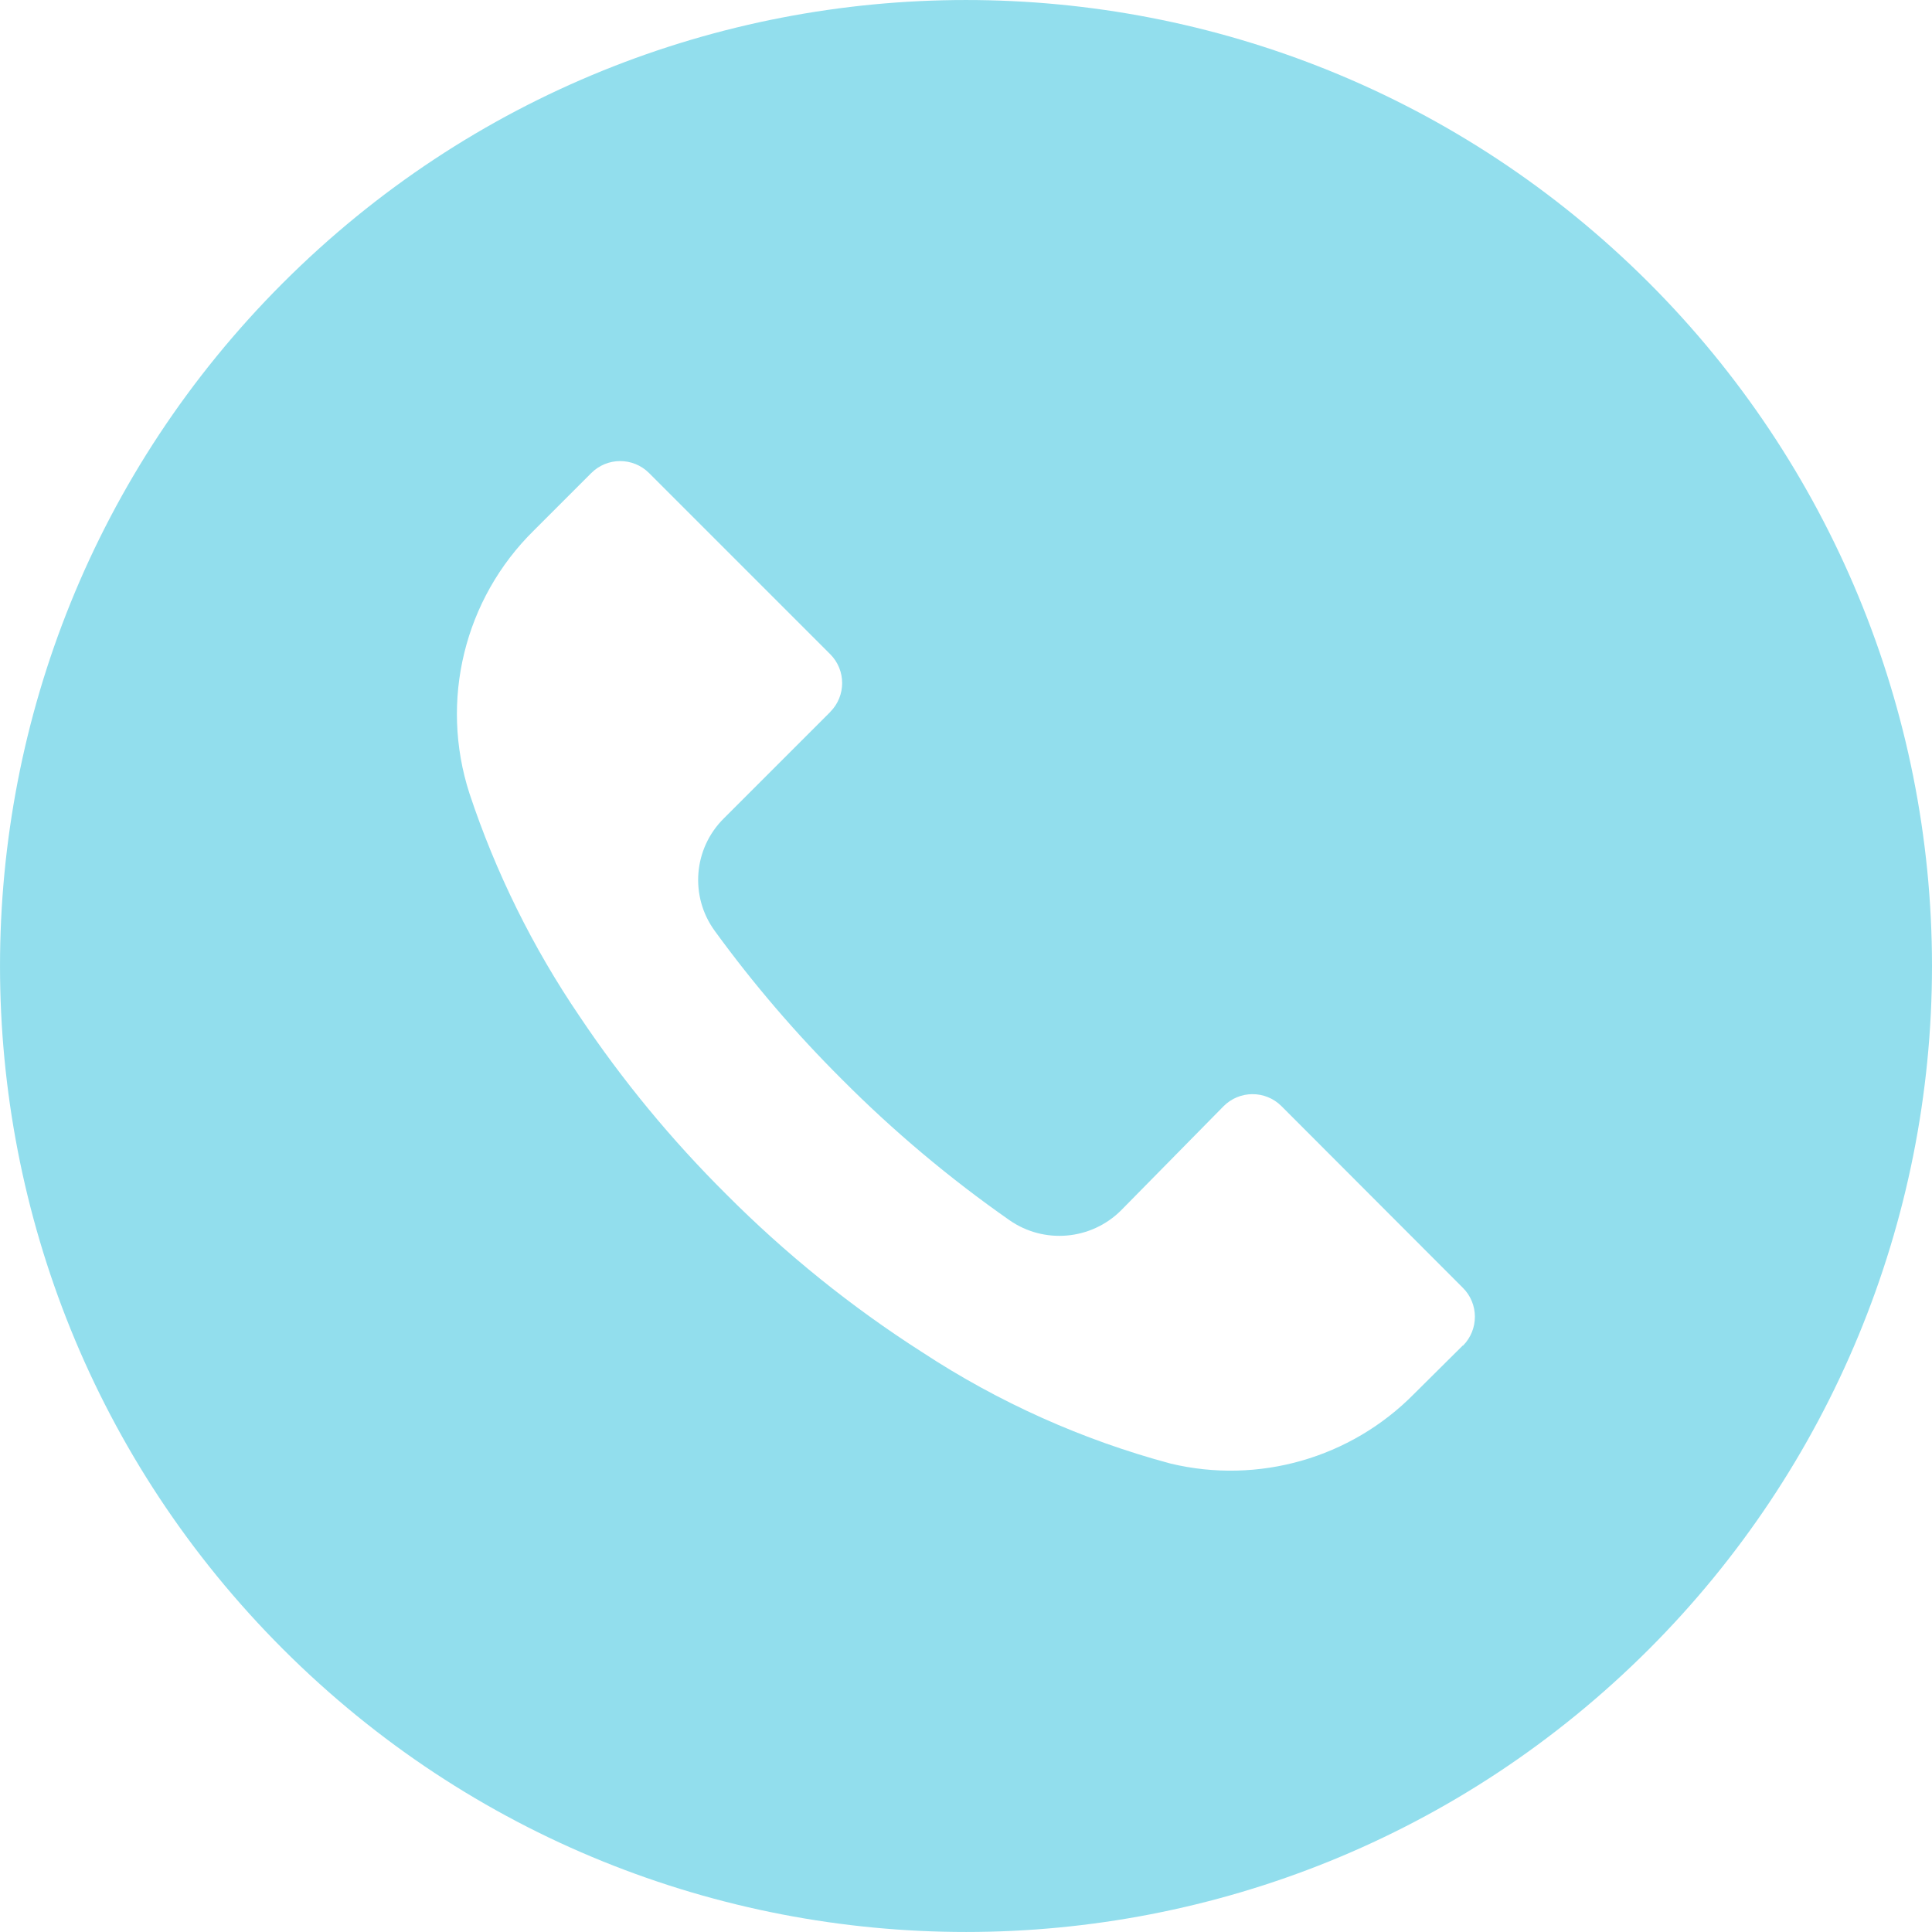 <svg width="28" height="28" viewBox="0 0 28 28" fill="none" xmlns="http://www.w3.org/2000/svg">
<path d="M23.898 4.099C18.43 -1.367 9.566 -1.366 4.099 4.102C-1.367 9.57 -1.366 18.434 4.102 23.901C9.57 29.367 18.434 29.366 23.901 23.898C26.526 21.272 28.001 17.71 28 13.997C27.999 10.284 26.524 6.724 23.898 4.099ZM21.203 19.502C21.202 19.502 21.201 19.503 21.201 19.504V19.499L20.491 20.204C19.574 21.133 18.238 21.515 16.968 21.212C15.688 20.869 14.472 20.324 13.365 19.597C12.337 18.94 11.384 18.171 10.523 17.306C9.732 16.52 9.02 15.657 8.4 14.73C7.721 13.732 7.184 12.645 6.804 11.5C6.368 10.155 6.729 8.679 7.737 7.688L8.568 6.857C8.799 6.625 9.174 6.624 9.406 6.855C9.407 6.856 9.407 6.856 9.408 6.857L12.031 9.48C12.263 9.711 12.263 10.086 12.032 10.318C12.032 10.318 12.031 10.319 12.031 10.32L10.491 11.86C10.049 12.297 9.993 12.991 10.36 13.493C10.917 14.258 11.533 14.977 12.203 15.644C12.95 16.395 13.762 17.077 14.63 17.684C15.131 18.033 15.811 17.974 16.245 17.544L17.733 16.032C17.964 15.8 18.339 15.799 18.571 16.03C18.572 16.03 18.573 16.031 18.573 16.032L21.201 18.664C21.433 18.895 21.433 19.27 21.203 19.502Z" fill="#92DEED"/>
</svg>
